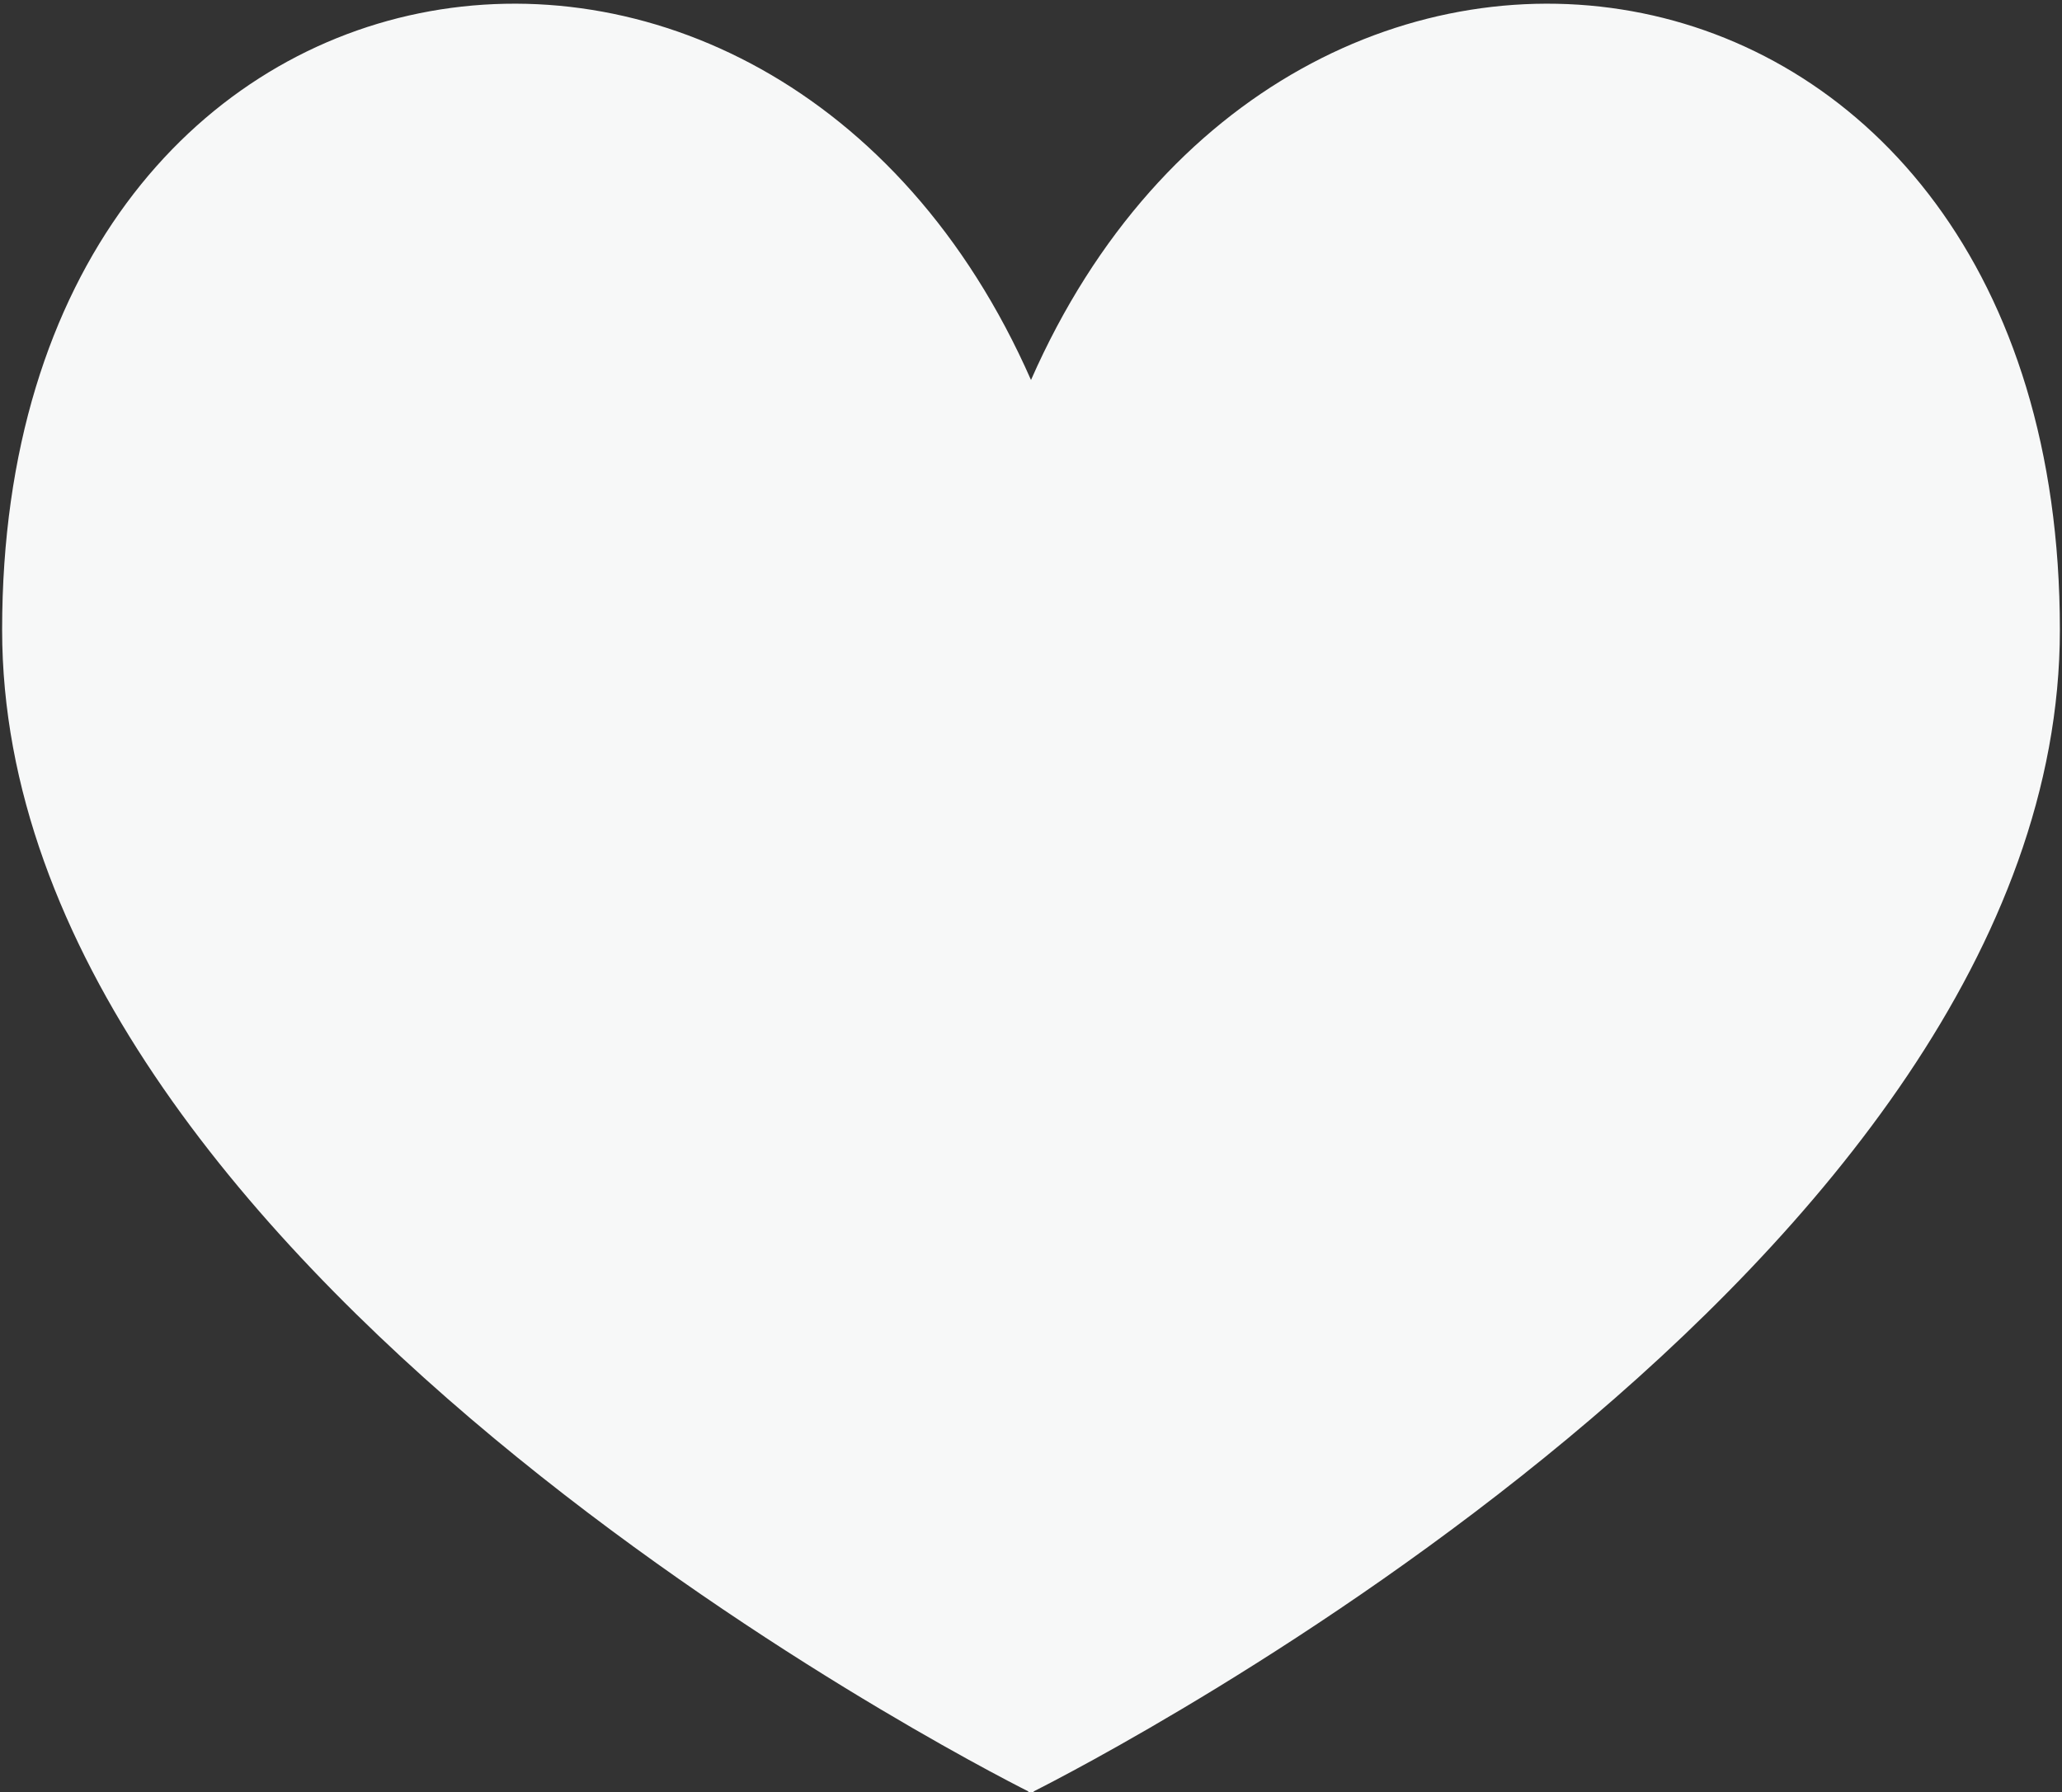 <svg xmlns="http://www.w3.org/2000/svg" xmlns:xlink="http://www.w3.org/1999/xlink" preserveAspectRatio="xMidYMid" width="14.562" height="12.66" viewBox="0 0 14.562 12.66">
  <rect x="0" y="0" width="14.562" height="12.66" fill="#333333" stroke="none"/>
  <defs>
    <style>
      .cls-1 {
        fill: #f7f8f8;
        fill-rule: evenodd;
      }
    </style>
  </defs>
  <path d="M7.300,12.653 L7.300,12.672 C7.300,12.672 7.284,12.664 7.281,12.663 C7.278,12.664 7.262,12.672 7.262,12.672 L7.262,12.653 C6.863,12.452 0.015,8.938 0.015,4.448 C0.015,-0.653 5.452,-1.475 7.281,2.684 C9.109,-1.475 14.547,-0.653 14.547,4.448 C14.547,8.938 7.699,12.452 7.300,12.653 Z" class="cls-1"/>
</svg>
